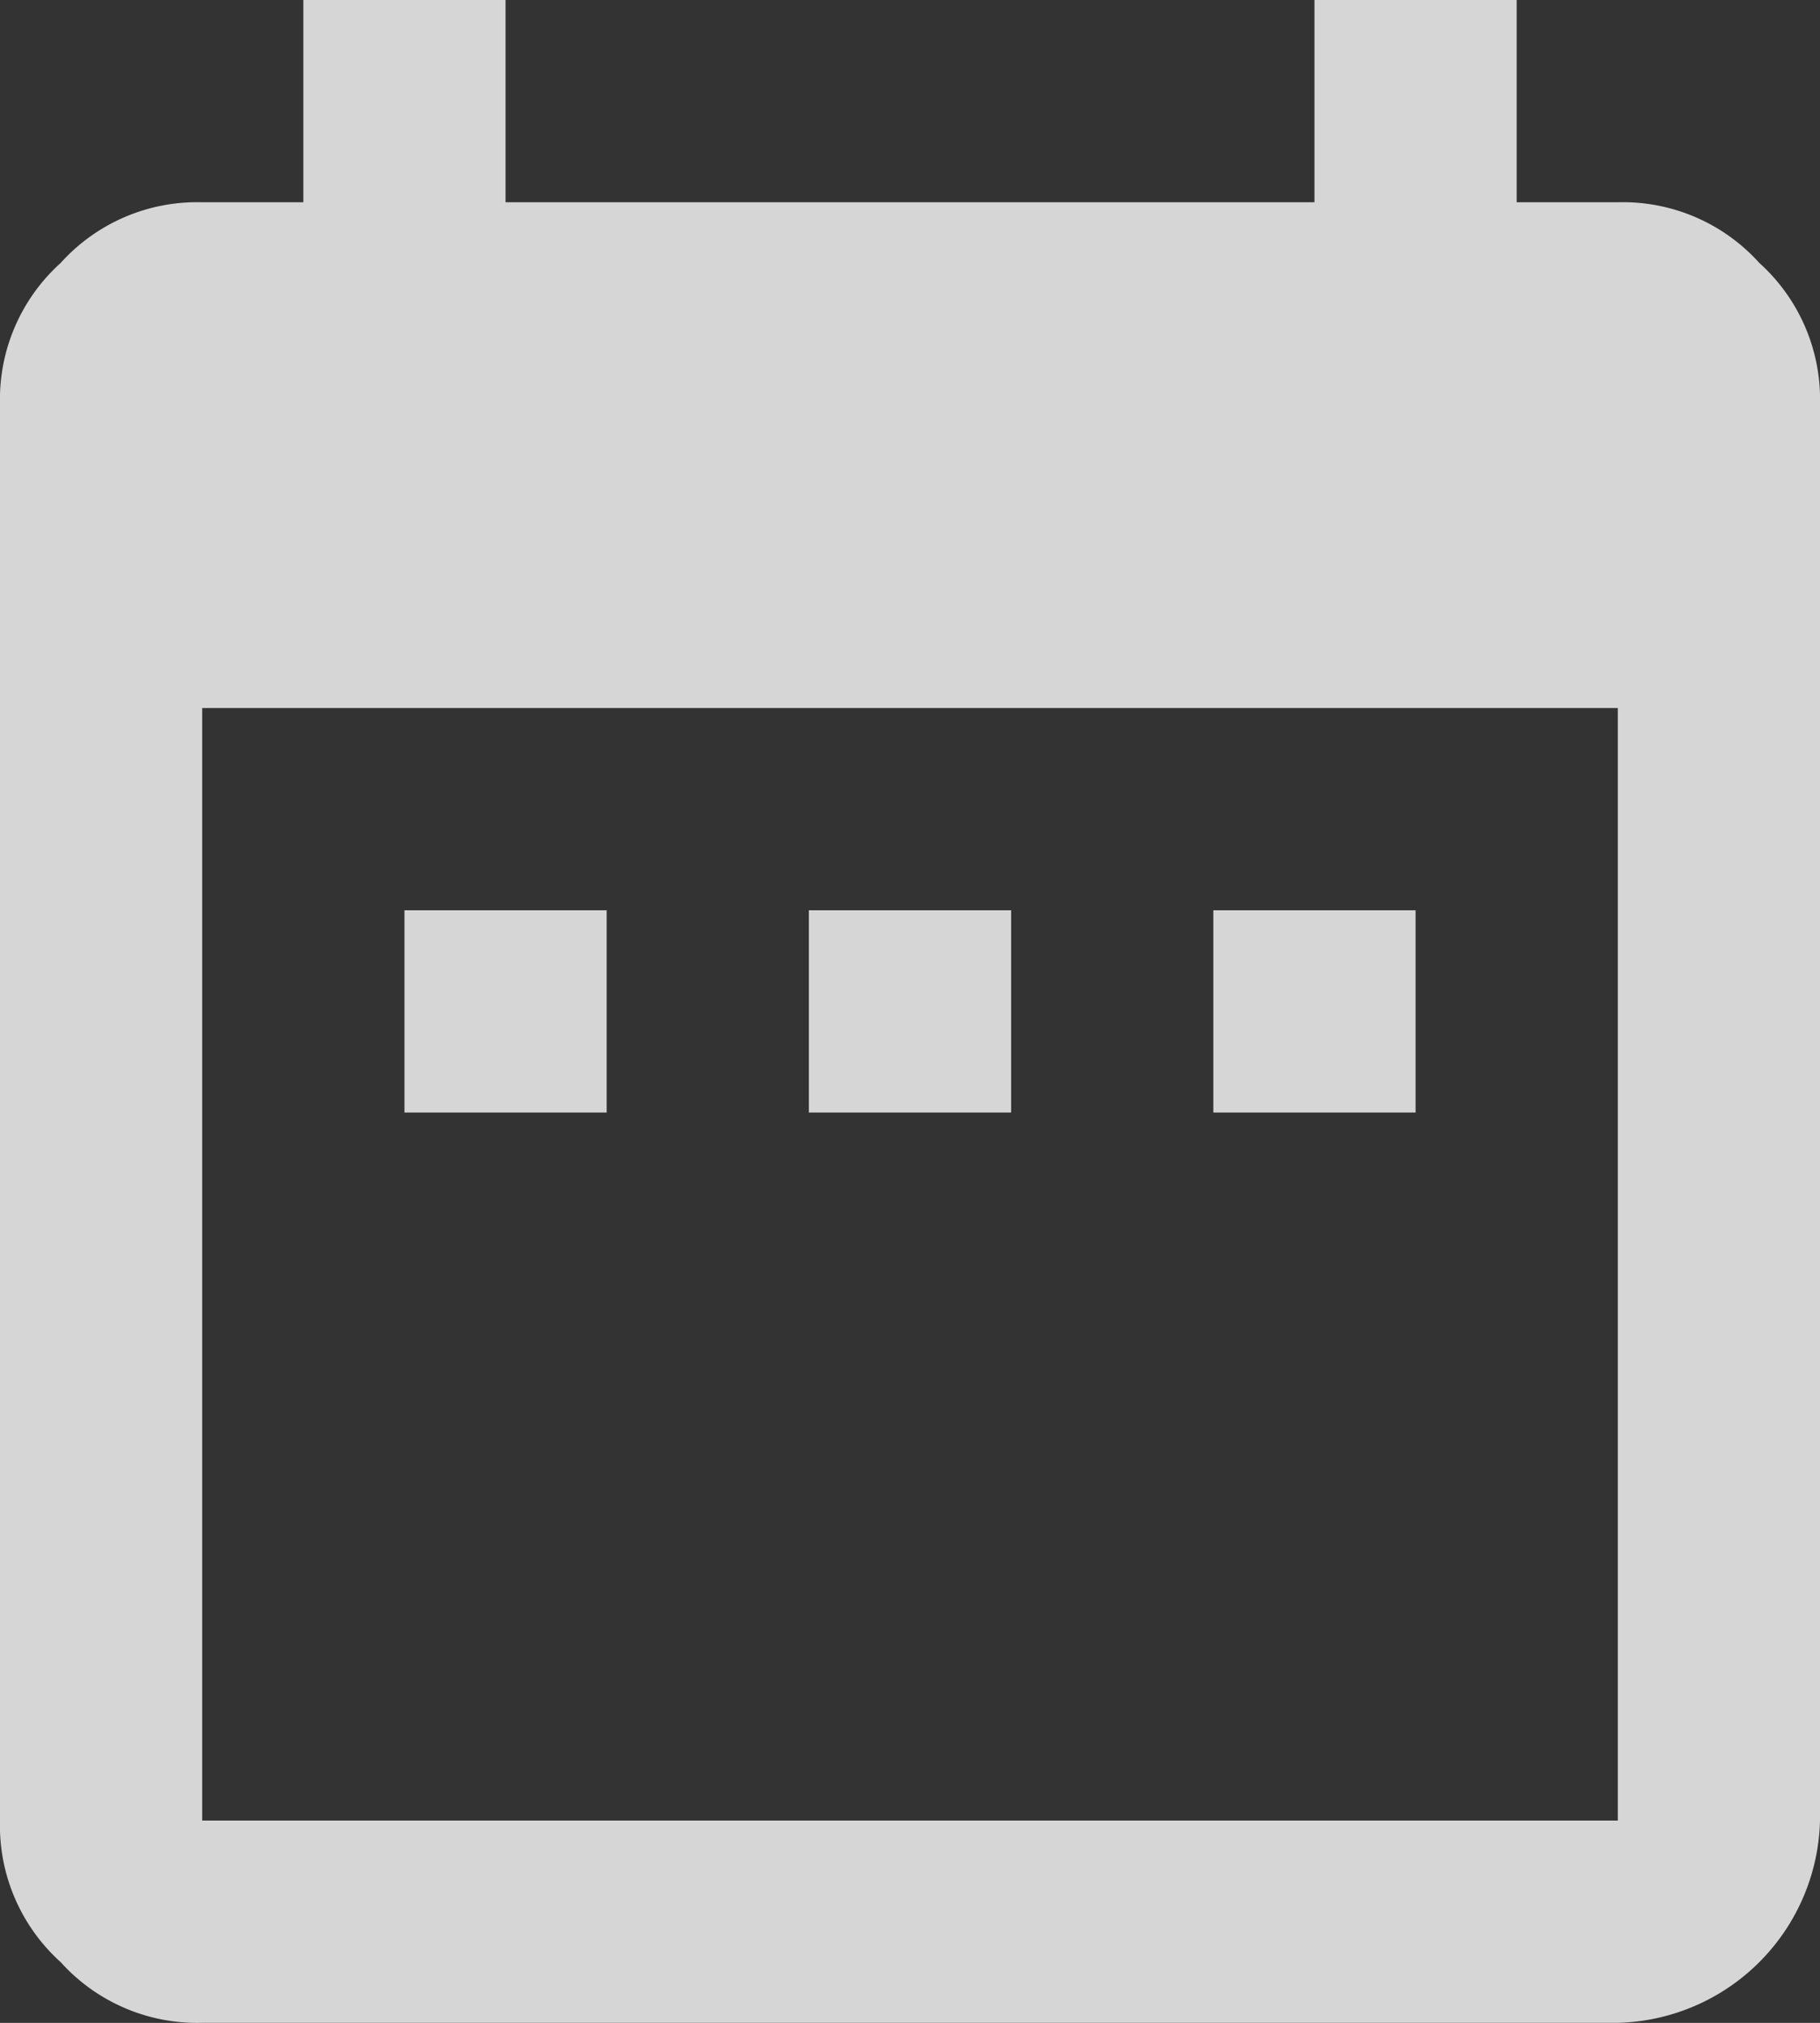 <svg xmlns="http://www.w3.org/2000/svg" width="29.64" height="32.934" viewBox="0 0 29.64 32.934">
  <rect x="0" y="0" width="29.64" height="32.934" fill="#333333" stroke="none"/>
  <path id="Caminho_23" data-name="Caminho 23" d="M26.347,3.293a2.99,2.99,0,0,1,2.305.988,2.99,2.99,0,0,1,.988,2.305V29.64a3.377,3.377,0,0,1-3.293,3.293H3.293a2.99,2.99,0,0,1-2.305-.988A2.99,2.99,0,0,1,0,29.64V6.587A2.99,2.99,0,0,1,.988,4.281a2.99,2.99,0,0,1,2.305-.988H4.94V0H8.233V3.293H21.407V0H24.7V3.293Zm0,26.347V11.527H3.293V29.64ZM9.88,14.82v3.293H6.587V14.82Zm6.587,0v3.293H13.173V14.82Zm6.587,0v3.293H19.76V14.82Z" fill="#fff" opacity="0.8"/>
</svg>
